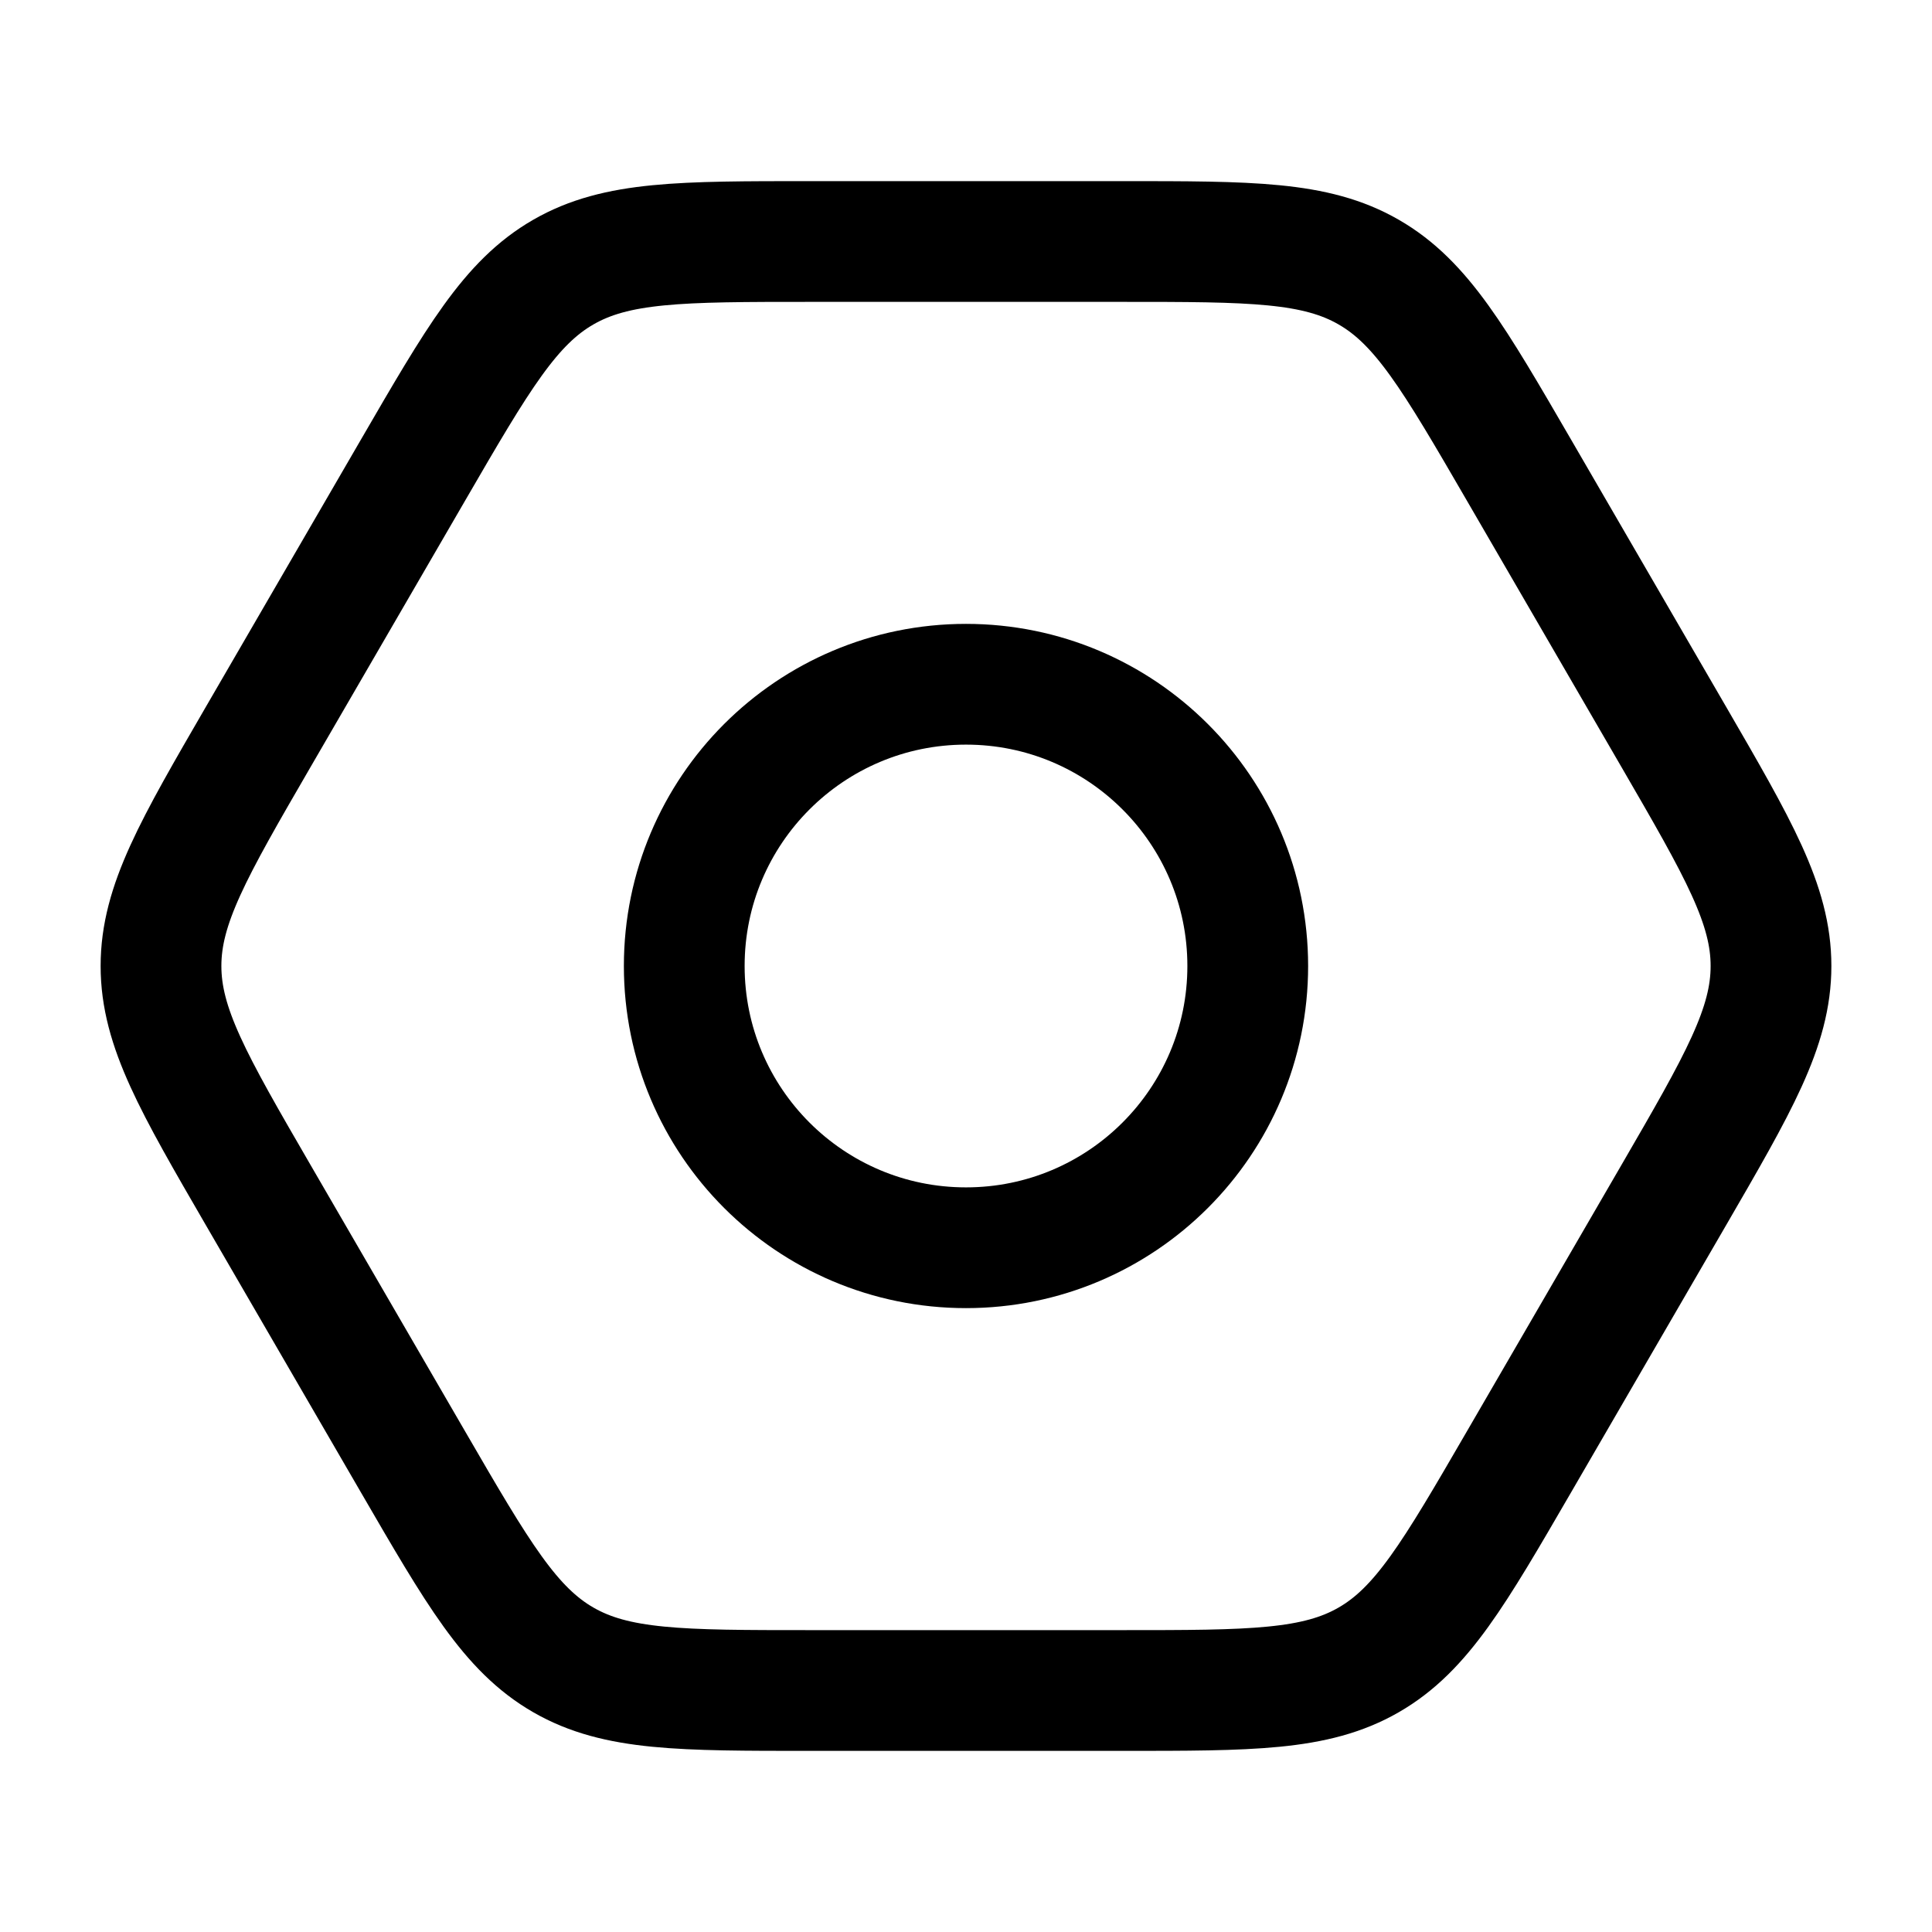 <svg width="24" height="24" viewBox="0 0 24 24" fill="none" xmlns="http://www.w3.org/2000/svg">
    <path class="pr-icon-duotone-secondary" fill-rule="evenodd" clip-rule="evenodd" d="M22 12C22 11.237 21.597 10.542 20.791 9.152L18.867 5.836C18.064 4.452 17.662 3.76 17.002 3.38C16.342 3 15.54 3 13.937 3H10.063C8.46 3 7.658 3 6.998 3.38C6.338 3.76 5.936 4.452 5.133 5.836L3.209 9.152C2.403 10.542 2 11.237 2 12C2 12.763 2.403 13.458 3.209 14.848L5.133 18.164C5.936 19.548 6.338 20.24 6.998 20.62C7.658 21 8.46 21 10.063 21L13.937 21C15.54 21 16.342 21 17.002 20.62C17.662 20.24 18.064 19.548 18.867 18.164L20.791 14.848C21.597 13.458 22 12.763 22 12ZM12 15.5C13.933 15.5 15.5 13.933 15.5 12C15.5 10.067 13.933 8.5 12 8.5C10.067 8.5 8.5 10.067 8.5 12C8.5 13.933 10.067 15.5 12 15.5Z"/>
    <path d="M20.791 9.152C21.597 10.542 22 11.237 22 12C22 12.763 21.597 13.458 20.791 14.848L18.867 18.164C18.064 19.548 17.662 20.24 17.002 20.62C16.342 21 15.54 21 13.937 21L10.063 21C8.46 21 7.658 21 6.998 20.62C6.338 20.24 5.936 19.548 5.133 18.164L3.209 14.848C2.403 13.458 2 12.763 2 12C2 11.237 2.403 10.542 3.209 9.152L5.133 5.836C5.936 4.452 6.338 3.76 6.998 3.38C7.658 3 8.46 3 10.063 3L13.937 3C15.54 3 16.342 3 17.002 3.38C17.662 3.76 18.064 4.452 18.867 5.836L20.791 9.152Z" stroke="currentColor" stroke-width="1.5"/>
    <path d="M15.5 12C15.5 13.933 13.933 15.5 12 15.5C10.067 15.5 8.5 13.933 8.5 12C8.5 10.067 10.067 8.5 12 8.5C13.933 8.5 15.5 10.067 15.5 12Z" stroke="currentColor" stroke-width="1.5"/>
</svg>
